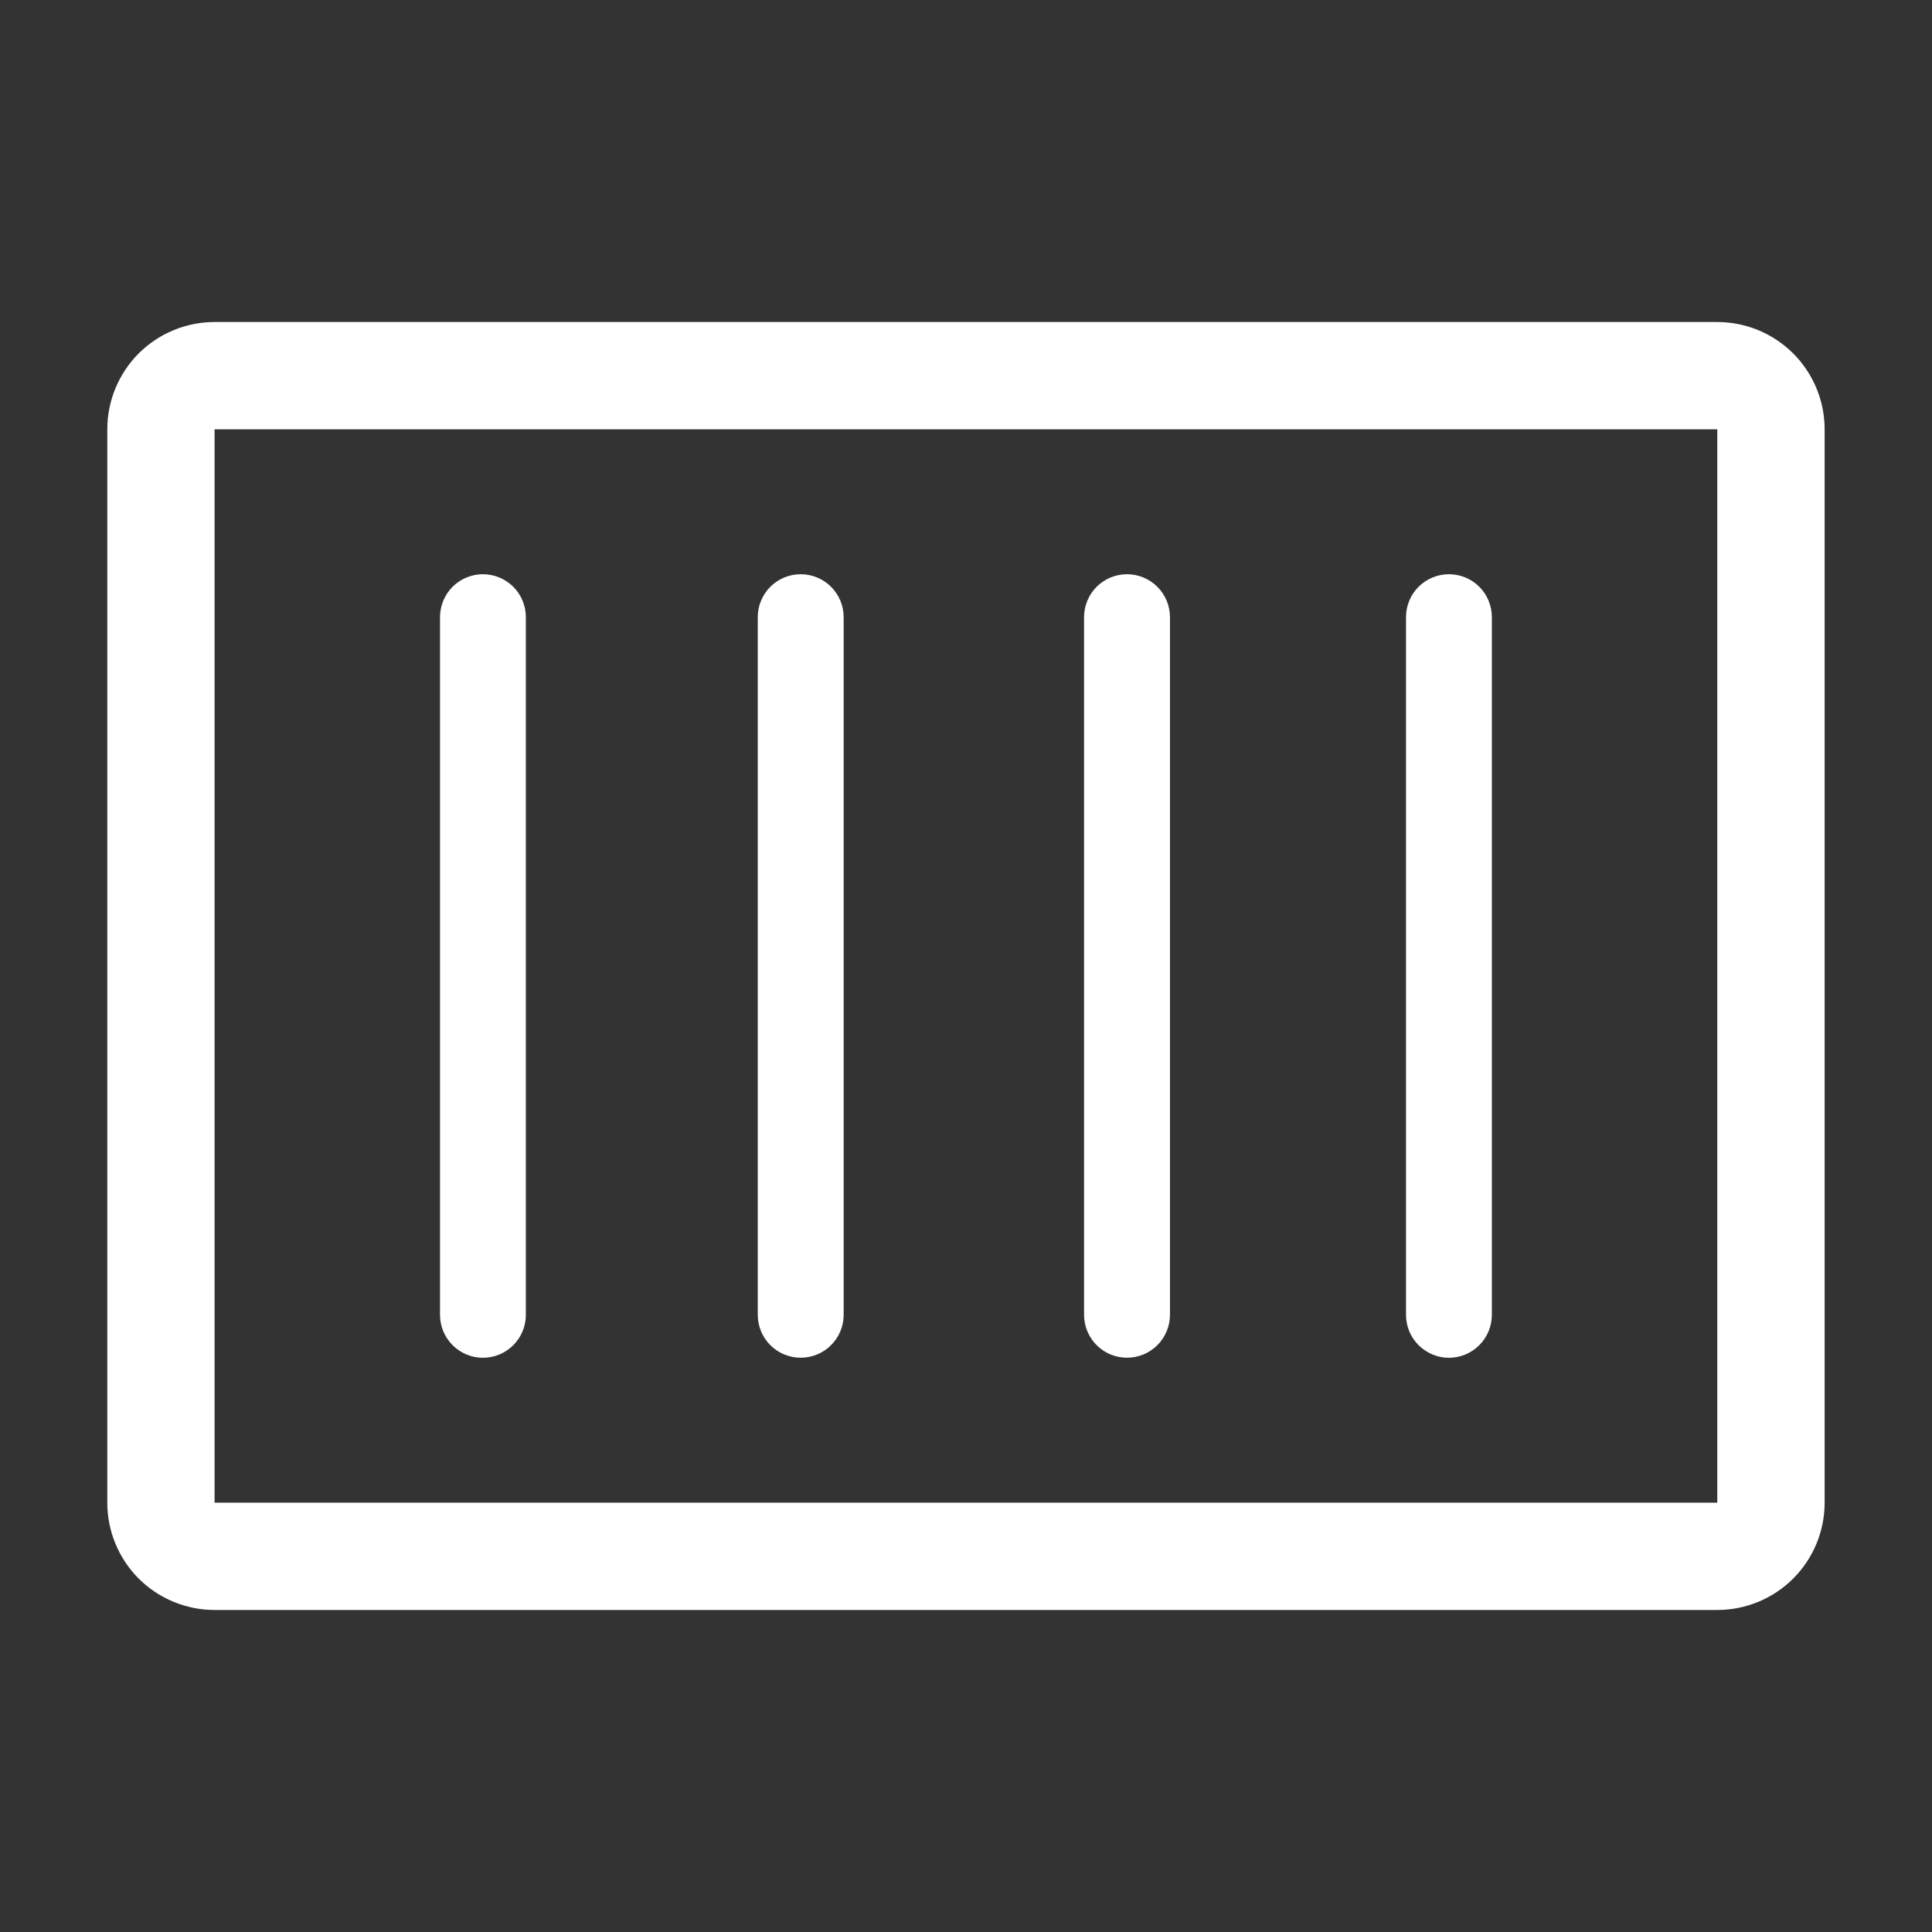 <svg width="28" height="28" viewBox="0 0 28 28" fill="none" xmlns="http://www.w3.org/2000/svg">
<rect x="0" y="0" width="28" height="28" fill="#333333" stroke="none"/>
<g clip-path="url(#clip0_1303_869)">
<path d="M24.888 23.333H3.11C2.698 23.333 2.302 23.169 2.01 22.878C1.719 22.586 1.555 22.19 1.555 21.778V6.222C1.555 5.81 1.719 5.414 2.01 5.122C2.302 4.831 2.698 4.667 3.11 4.667H24.888C25.301 4.667 25.696 4.831 25.988 5.122C26.28 5.414 26.444 5.81 26.444 6.222V21.778C26.444 22.19 26.28 22.586 25.988 22.878C25.696 23.169 25.301 23.333 24.888 23.333ZM3.11 6.222V21.778H24.888V6.222H3.11Z" fill="white"/>
<path d="M6.999 19.678C6.834 19.678 6.676 19.612 6.559 19.495C6.443 19.379 6.377 19.22 6.377 19.055V8.944C6.377 8.779 6.443 8.621 6.559 8.504C6.676 8.388 6.834 8.322 6.999 8.322C7.164 8.322 7.322 8.388 7.439 8.504C7.556 8.621 7.621 8.779 7.621 8.944V19.055C7.621 19.22 7.556 19.379 7.439 19.495C7.322 19.612 7.164 19.678 6.999 19.678Z" fill="white"/>
<path d="M11.604 19.677C11.439 19.677 11.281 19.612 11.164 19.495C11.048 19.379 10.982 19.22 10.982 19.055V8.944C10.982 8.779 11.048 8.621 11.164 8.504C11.281 8.388 11.439 8.322 11.604 8.322C11.769 8.322 11.928 8.388 12.044 8.504C12.161 8.621 12.227 8.779 12.227 8.944V19.055C12.227 19.22 12.161 19.379 12.044 19.495C11.928 19.612 11.769 19.677 11.604 19.677Z" fill="white"/>
<path d="M16.333 19.677C16.168 19.677 16.01 19.612 15.893 19.495C15.777 19.379 15.711 19.22 15.711 19.055V8.944C15.711 8.779 15.777 8.621 15.893 8.504C16.01 8.388 16.168 8.322 16.333 8.322C16.498 8.322 16.657 8.388 16.773 8.504C16.89 8.621 16.956 8.779 16.956 8.944V19.055C16.956 19.22 16.89 19.379 16.773 19.495C16.657 19.612 16.498 19.677 16.333 19.677Z" fill="white"/>
<path d="M20.999 19.678C20.834 19.678 20.676 19.612 20.559 19.495C20.442 19.379 20.377 19.22 20.377 19.055V8.944C20.377 8.779 20.442 8.621 20.559 8.504C20.676 8.388 20.834 8.322 20.999 8.322C21.164 8.322 21.323 8.388 21.439 8.504C21.556 8.621 21.621 8.779 21.621 8.944V19.055C21.621 19.22 21.556 19.379 21.439 19.495C21.323 19.612 21.164 19.678 20.999 19.678Z" fill="white"/>
</g>
<defs>
<clipPath id="clip0_1303_869">
<rect width="28" height="28" fill="white" transform="translate(0 -0)"/>
</clipPath>
</defs>
</svg>
